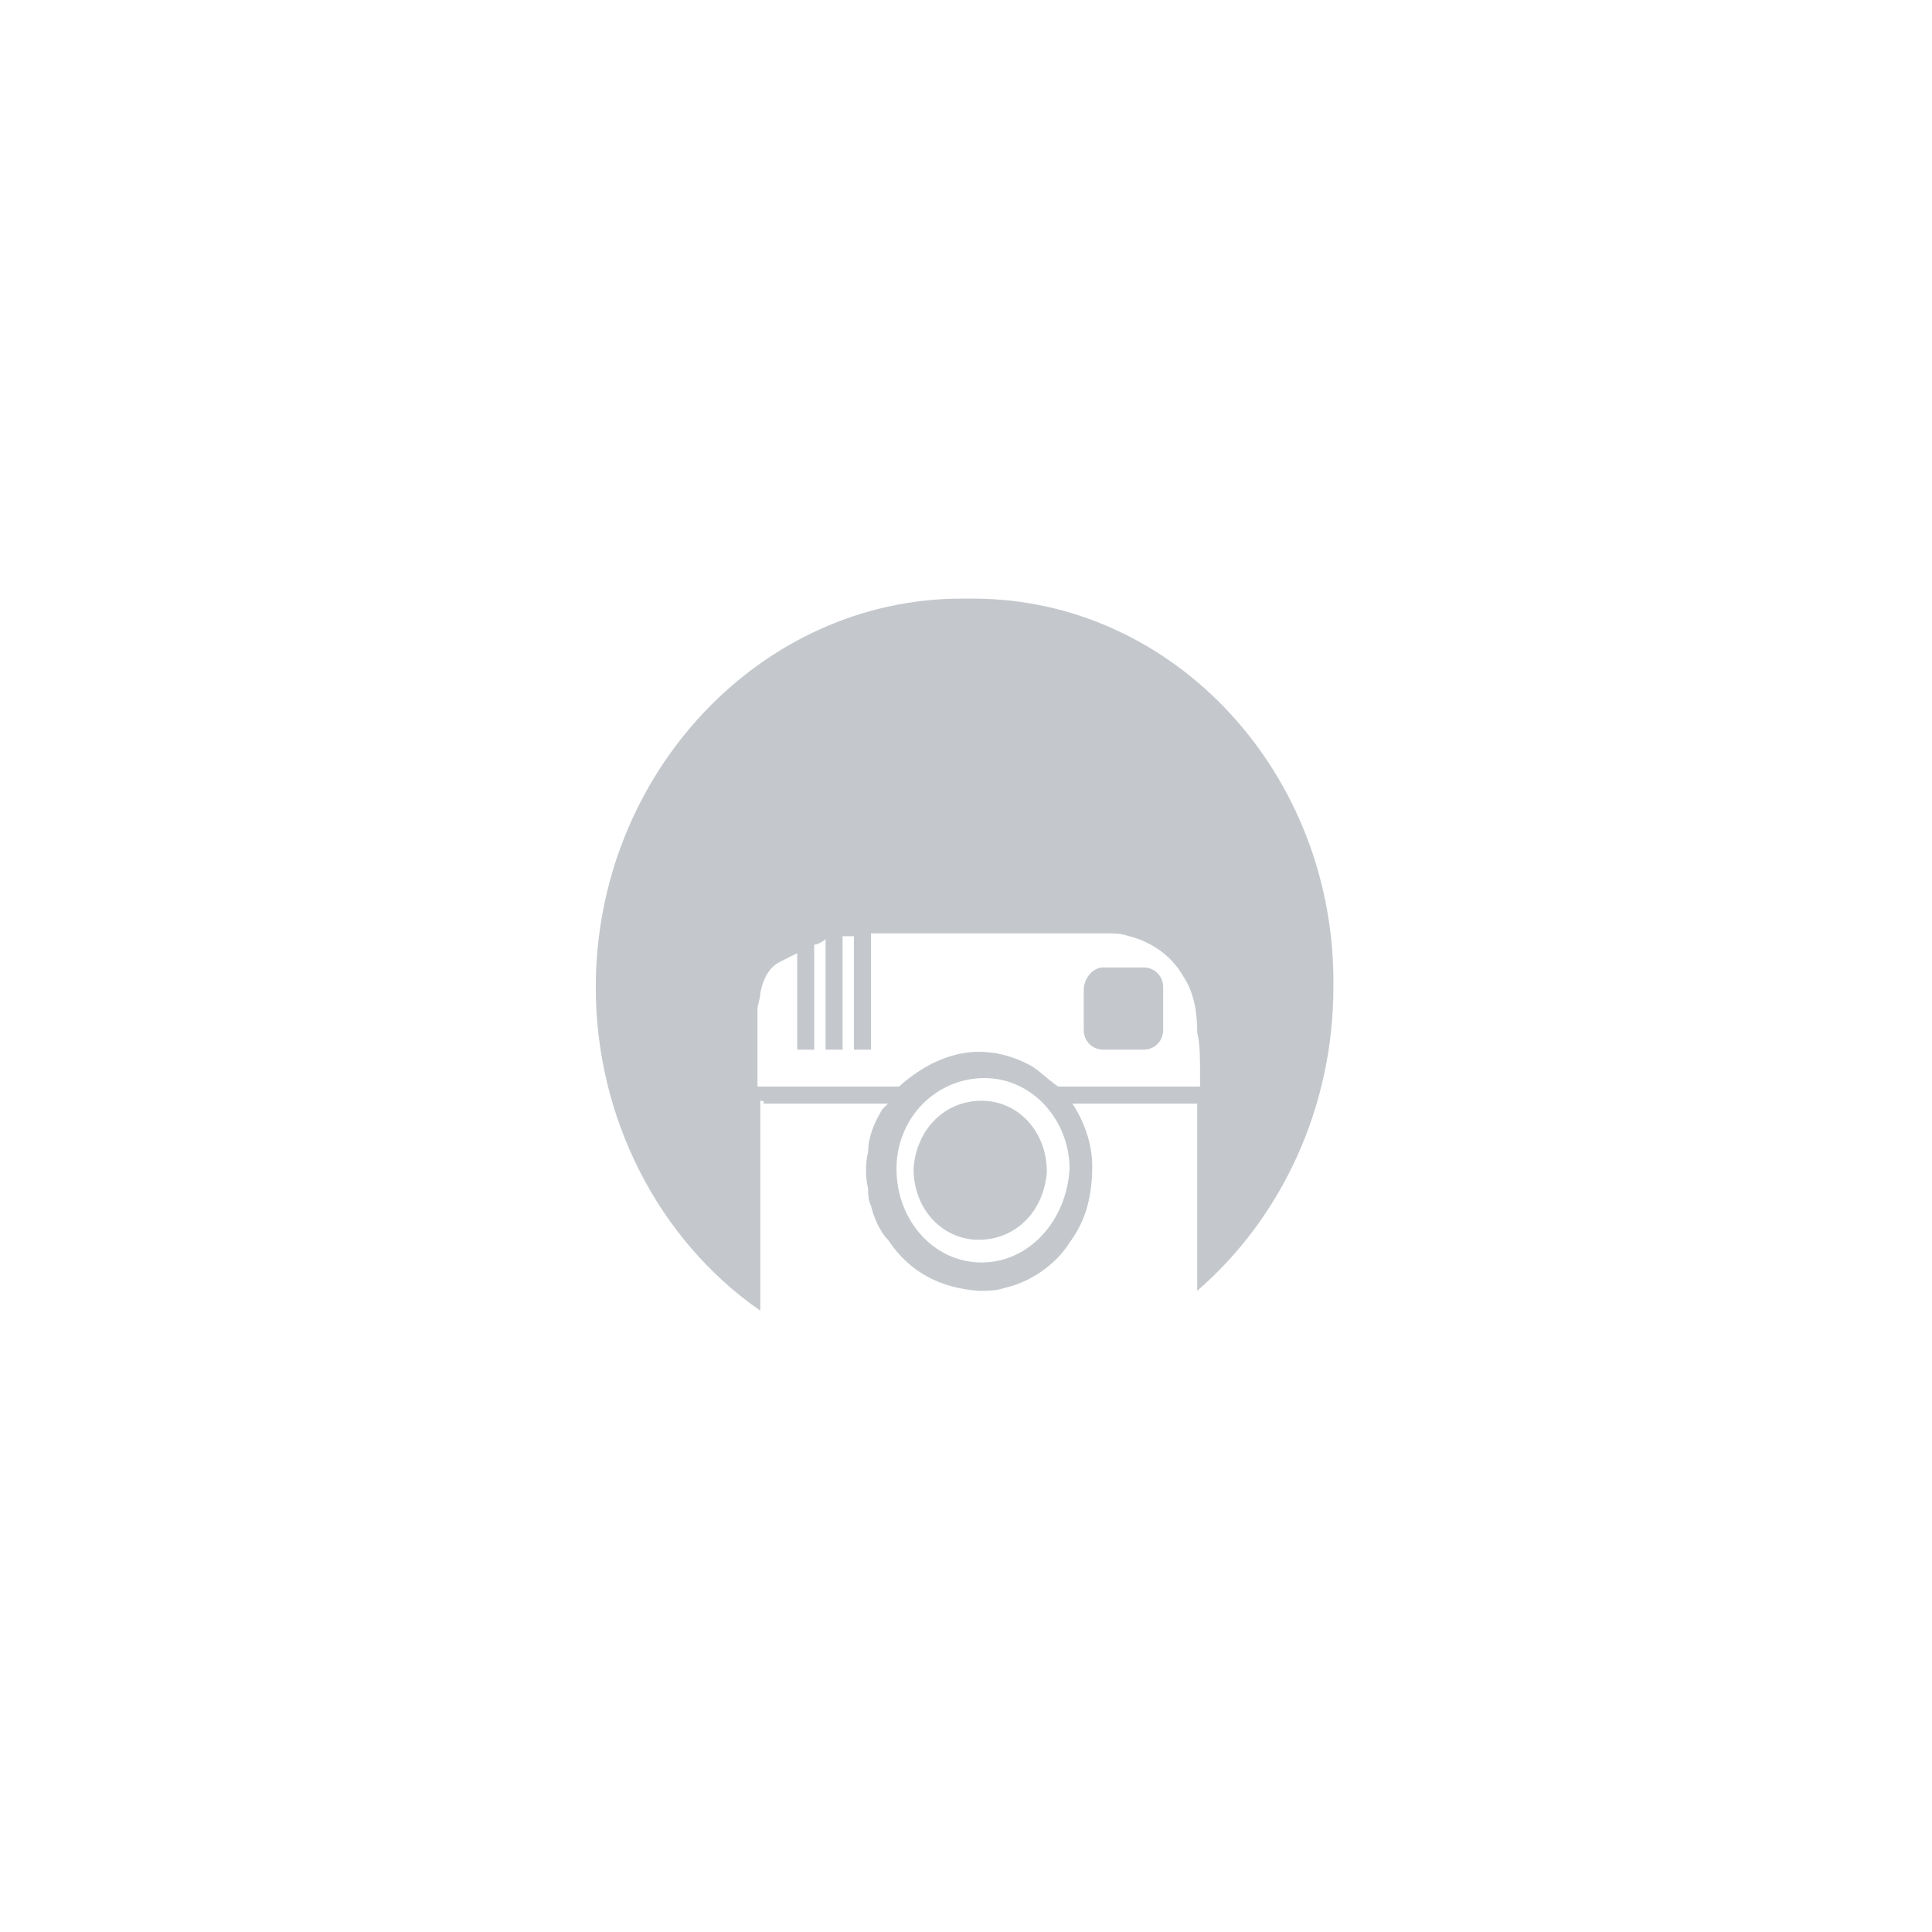 <?xml version="1.0" encoding="utf-8"?>
<!-- Generator: Adobe Illustrator 21.1.0, SVG Export Plug-In . SVG Version: 6.00 Build 0)  -->
<svg version="1.1" id="Layer_1" xmlns="http://www.w3.org/2000/svg" xmlns:xlink="http://www.w3.org/1999/xlink" x="0px" y="0px"
	 viewBox="0 0 68.1 68.1" style="enable-background:new 0 0 68.1 68.1;" xml:space="preserve">
<style type="text/css">
	.st0{fill:#C4C8CC;}
</style>
<path class="st0" d="M40.3,34.1h-1.4c-0.4,0-0.7,0.4-0.7,0.8v1.4c0,0.4,0.3,0.7,0.7,0.7c0,0,0,0,0,0h1.4c0.4,0,0.7-0.3,0.7-0.7
	c0,0,0,0,0,0v-1.5C41,34.4,40.7,34.1,40.3,34.1L40.3,34.1z M34.3,21.1h-0.4c-7.1,0-12.9,6.2-12.9,13.7h0c0,4.6,2.2,8.9,5.8,11.4
	v-7.4c0.2,0,0.1,0.1,0.1,0.1h4.4c0,0,0,0-0.1,0.1s0,0-0.1,0.1c-0.3,0.5-0.5,1-0.5,1.5c-0.1,0.4-0.1,0.9,0,1.3c0,0.2,0,0.4,0.1,0.6
	c0.1,0.4,0.3,0.9,0.6,1.2c0.8,1.2,1.9,1.7,3.2,1.8c0.3,0,0.6,0,0.9-0.1c0.9-0.2,1.8-0.8,2.3-1.6c0.6-0.8,0.8-1.7,0.8-2.7
	c0-0.8-0.3-1.6-0.7-2.2c0,0,0,0,0,0h4.4V39c0,2.2,0,4.4,0,6.5c3-2.6,4.8-6.5,4.8-10.7l0,0C47.1,27.3,41.4,21.1,34.3,21.1L34.3,21.1z
	 M34.6,44.5c-1.7,0-3-1.5-3-3.3c0-1.8,1.4-3.2,3.1-3.2c1.7,0,3,1.5,3,3.2C37.6,43,36.3,44.5,34.6,44.5
	C34.6,44.5,34.6,44.5,34.6,44.5L34.6,44.5z M42.3,37.9c0,0.1,0,0.2,0,0.4h-4.9c0,0-0.1,0-0.1,0c-0.3-0.2-0.6-0.5-0.9-0.7
	c-0.7-0.4-1.5-0.6-2.3-0.5c-0.8,0.1-1.6,0.5-2.3,1.1c-0.1,0.1-0.1,0.1-0.2,0.1c-0.5,0-1,0-1.6,0l-2,0l-1.3,0v-2.6l0-0.1
	c0-0.2,0.1-0.4,0.1-0.6c0.1-0.5,0.3-0.9,0.7-1.1c0.2-0.1,0.4-0.2,0.6-0.3v3.4h0.6v0c0-0.6,0-1.2,0-1.8v-1.9c0,0,0,0,0,0
	c0.1,0,0.3-0.1,0.4-0.2c0,1.3,0,2.7,0,3.9h0.6v-4h0.4c0,0,0,0,0,0c0,0.7,0,1.4,0,2.1l0,1.8v0.1c0.3,0,0.5,0,0.6,0v-4.1h8.3
	c0.3,0,0.5,0,0.8,0.1c0.8,0.2,1.5,0.7,1.9,1.4c0.4,0.6,0.5,1.3,0.5,2C42.3,36.8,42.3,37.3,42.3,37.9L42.3,37.9z M34.6,38.8
	c-1.3,0-2.3,1-2.4,2.4c0,1.4,1,2.5,2.3,2.5c1.3,0,2.3-1,2.4-2.4C36.9,39.9,35.9,38.8,34.6,38.8C34.6,38.8,34.6,38.8,34.6,38.8z"/>
</svg>
